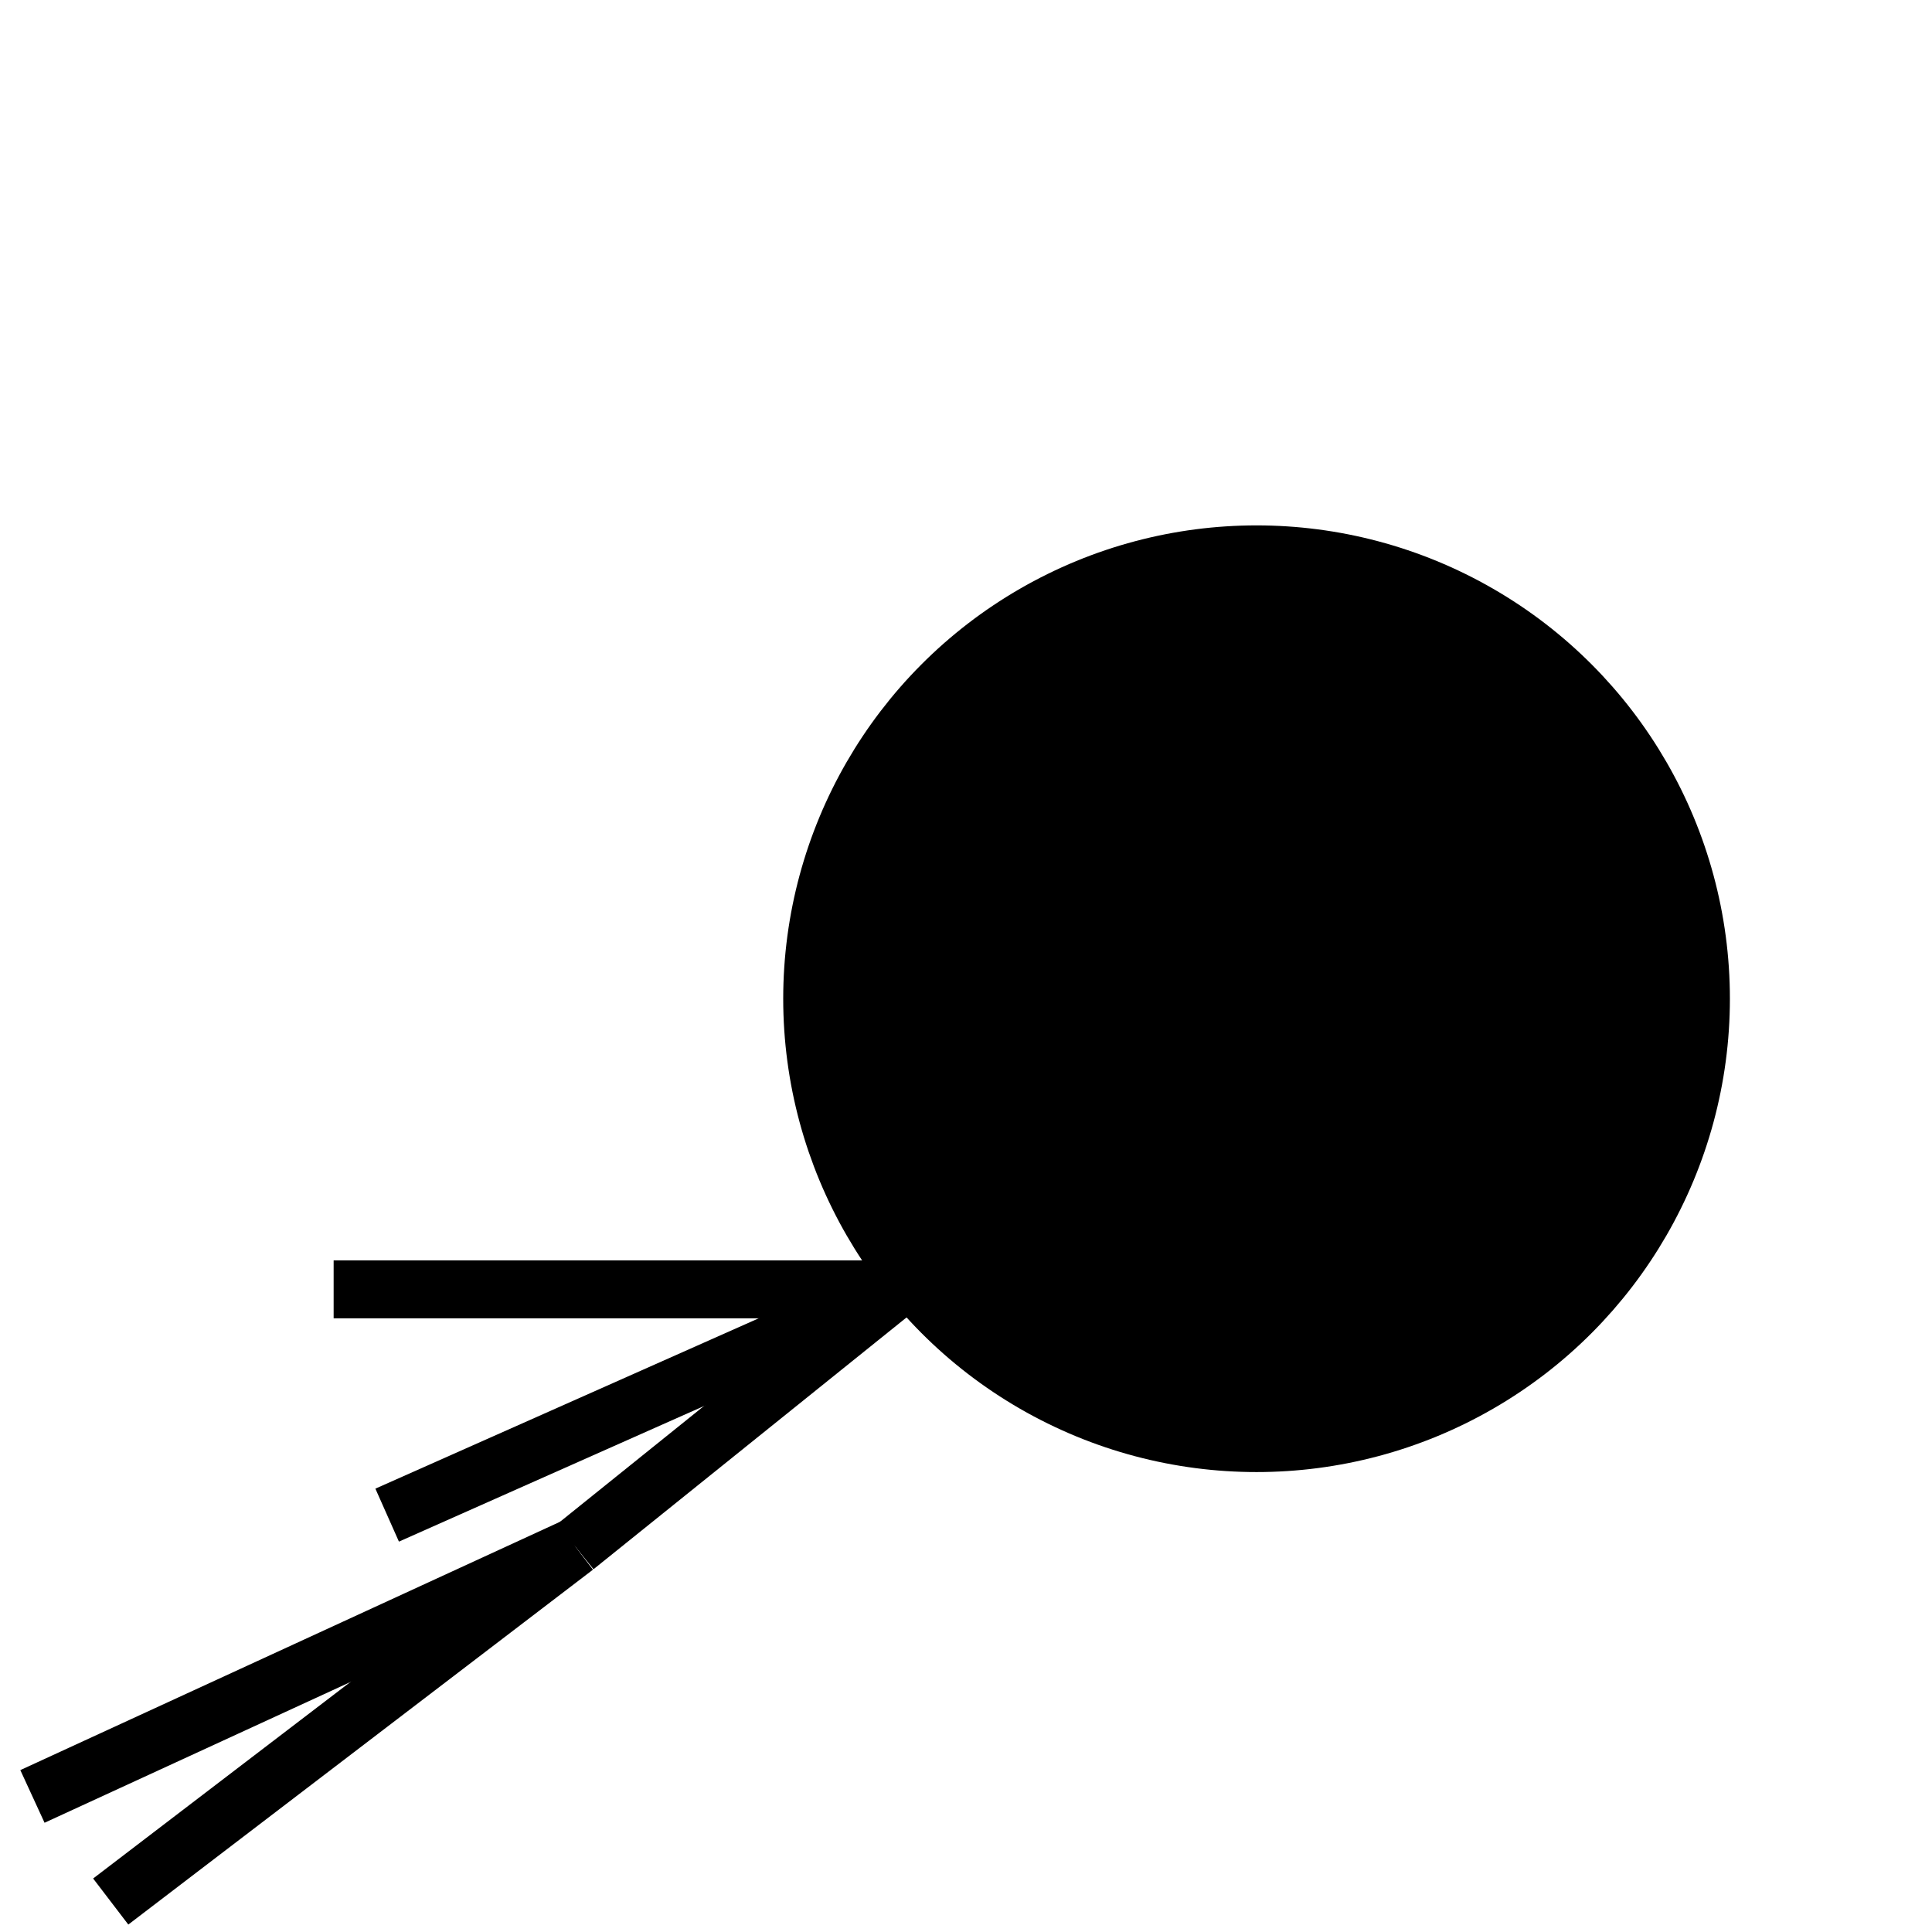 <?xml version="1.0" encoding="utf-8"?>
<!-- Generator: Adobe Illustrator 16.0.0, SVG Export Plug-In . SVG Version: 6.00 Build 0)  -->
<!DOCTYPE svg PUBLIC "-//W3C//DTD SVG 1.1//EN" "http://www.w3.org/Graphics/SVG/1.1/DTD/svg11.dtd">
<svg version="1.1" id="player-model" xmlns="http://www.w3.org/2000/svg" xmlns:xlink="http://www.w3.org/1999/xlink" x="0px"
	 y="0px" width="100px" height="100px" viewBox="0 0 100 100" enable-background="new 0 0 100 100" xml:space="preserve">
<ellipse fill="#000000" stroke="#000000" stroke-width="3" stroke-miterlimit="10" cx="65.039" cy="51.694" rx="23" ry="23"/>
<line fill="none" stroke="#000000" stroke-width="3" stroke-miterlimit="10" x1="46.338" y1="66.736" x2="29.78" y2="80.054"/>
<line fill="none" stroke="#000000" stroke-width="3" stroke-miterlimit="10" x1="29.78" y1="80.054" x2="1.679" y2="92.983"/>
<line fill="none" stroke="#000000" stroke-width="3" stroke-miterlimit="10" x1="29.78" y1="80.054" x2="5.731" y2="98.423"/>
<line fill="none" stroke="#000000" stroke-width="3" stroke-miterlimit="10" x1="46.338" y1="66.736" x2="17.269" y2="66.736"/>
<line fill="none" stroke="#000000" stroke-width="3" stroke-miterlimit="10" x1="46.338" y1="66.736" x2="20.039" y2="78.423"/>
</svg>
